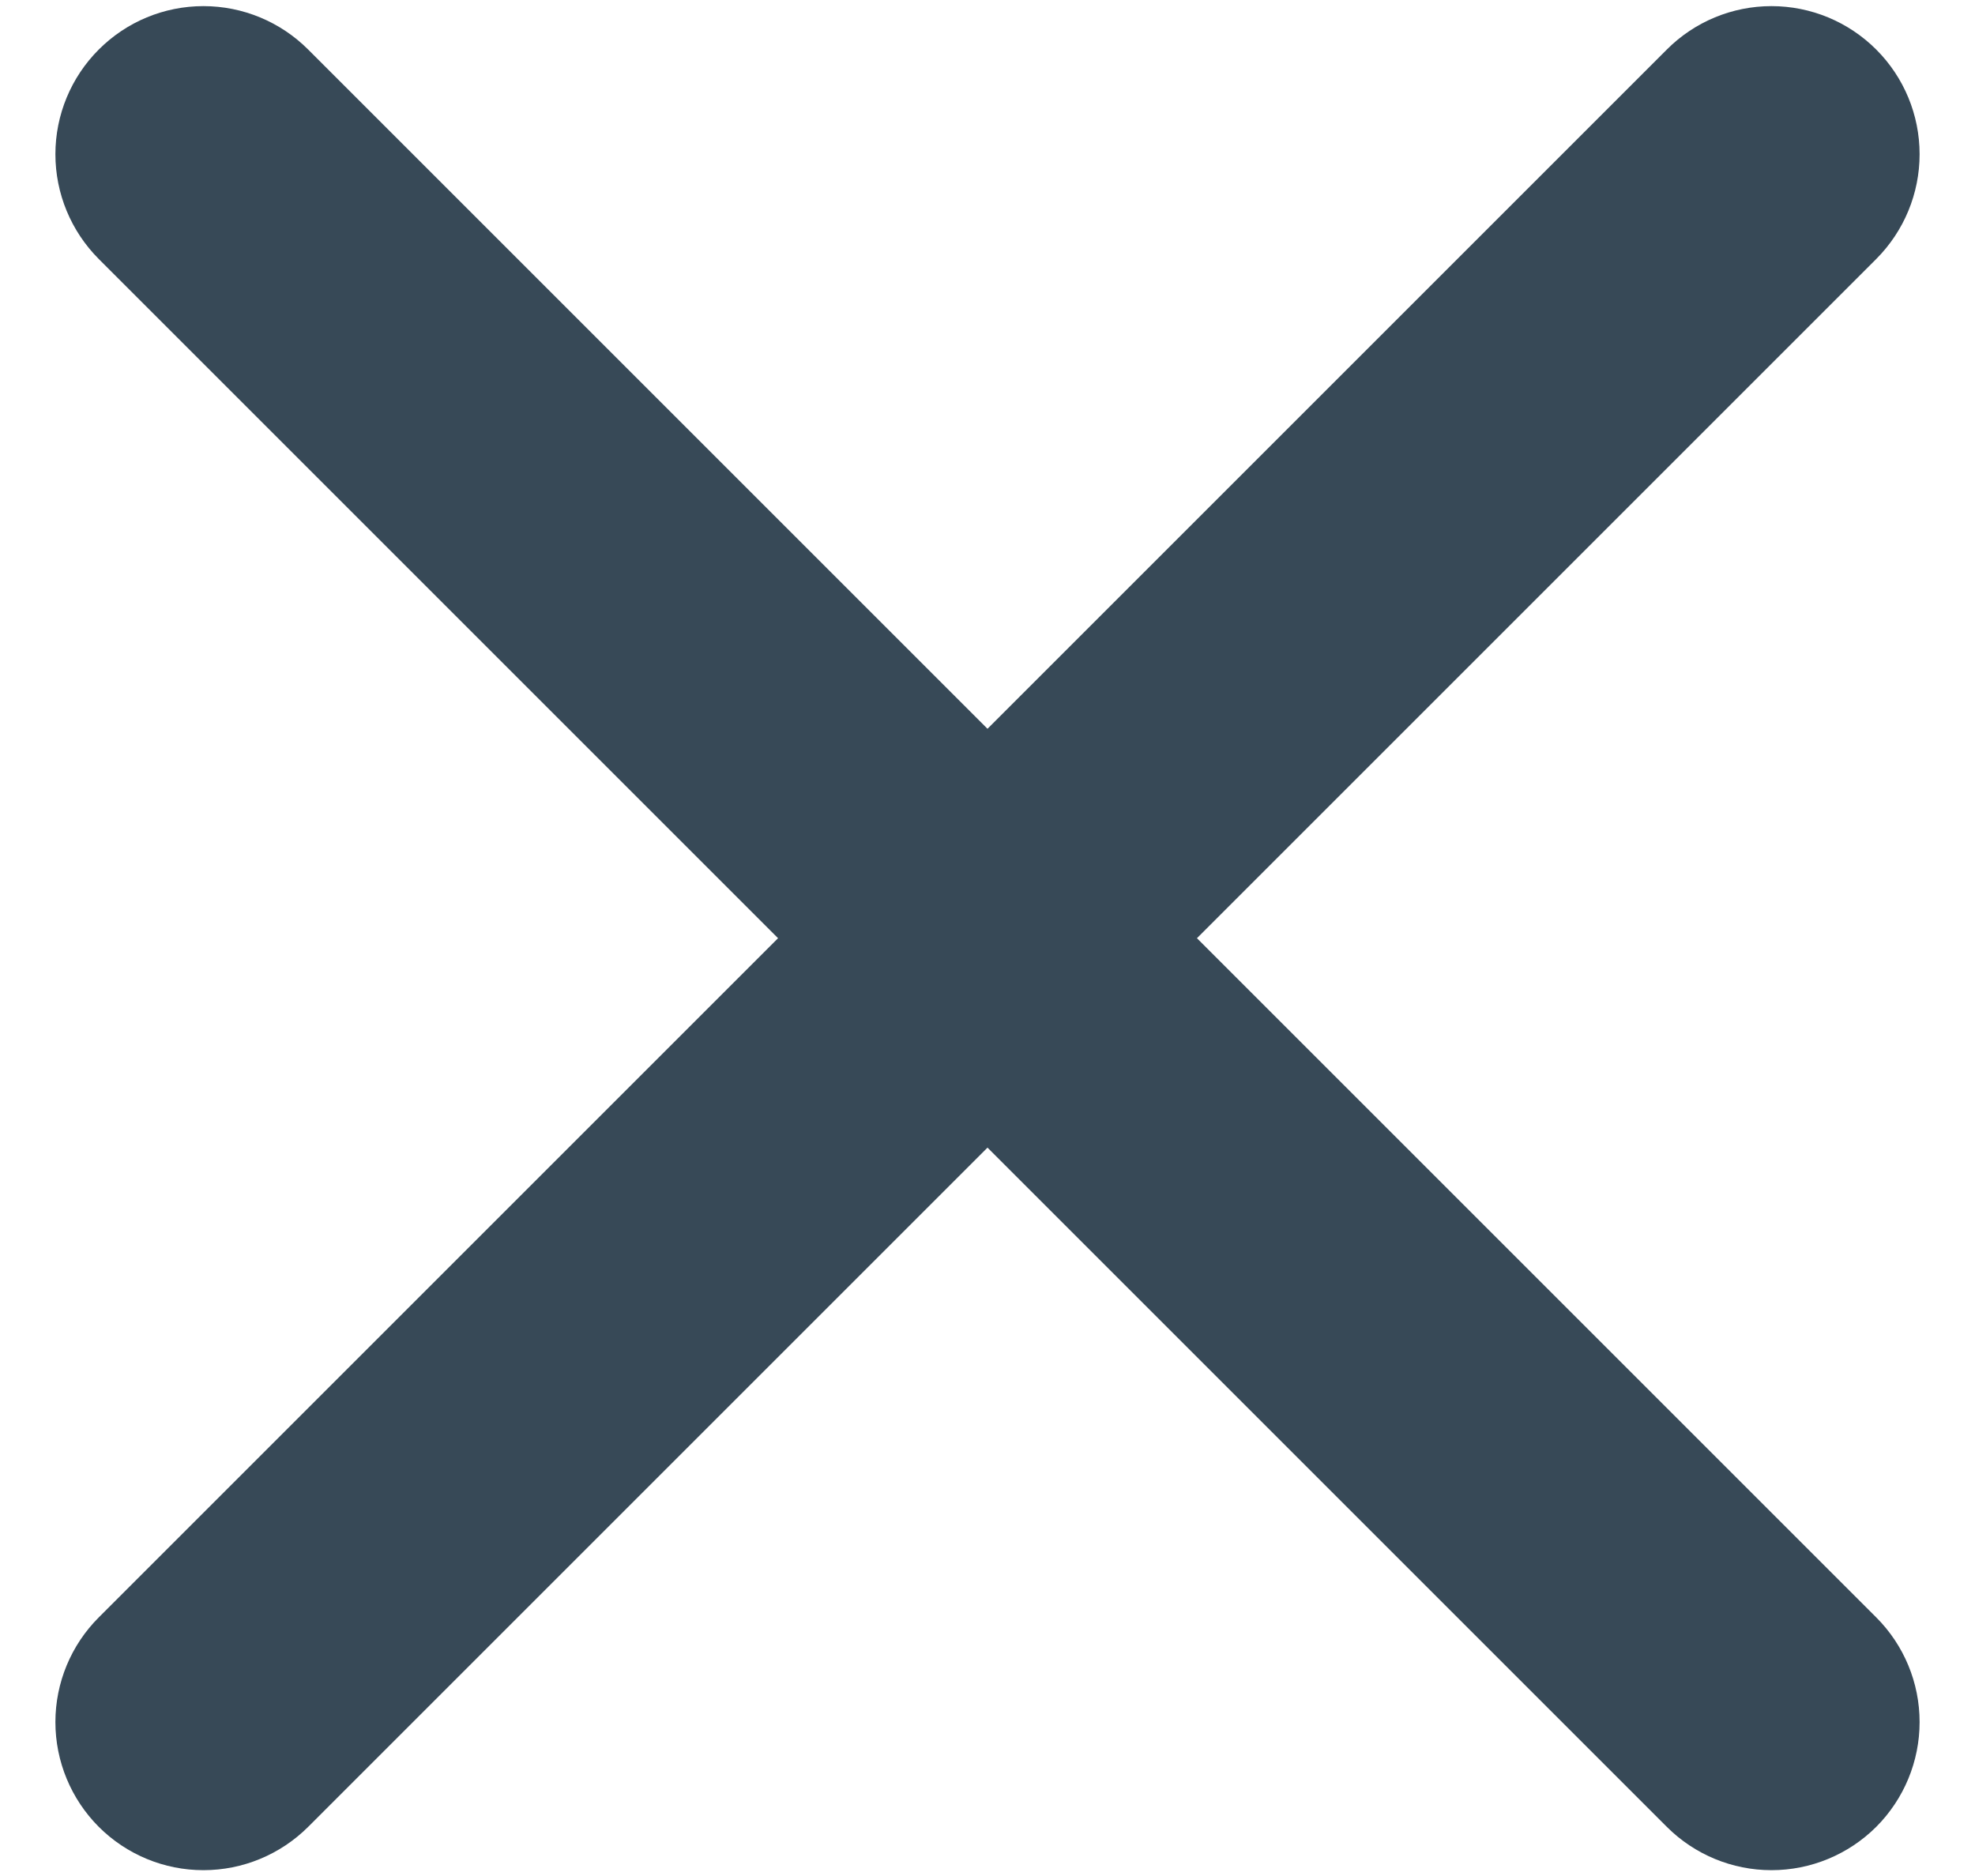 <svg width="20" height="19" viewBox="0 0 20 19" fill="none" xmlns="http://www.w3.org/2000/svg">
<path d="M19 0.502C18.718 0.22 18.337 0.062 17.939 0.062C17.541 0.062 17.16 0.22 16.879 0.502L10 7.381L3.121 0.502C2.839 0.22 2.458 0.062 2.06 0.062C1.662 0.062 1.281 0.22 1 0.502C0.719 0.783 0.561 1.164 0.561 1.562C0.561 1.96 0.719 2.341 1 2.623L7.879 9.502L1 16.381C0.719 16.662 0.561 17.043 0.561 17.441C0.561 17.839 0.719 18.22 1 18.502C1.281 18.783 1.662 18.941 2.06 18.941C2.458 18.941 2.839 18.783 3.121 18.502L10 11.623L16.879 18.502C17.16 18.783 17.541 18.941 17.939 18.941C18.337 18.941 18.718 18.783 19 18.502C19.281 18.22 19.439 17.839 19.439 17.441C19.439 17.043 19.281 16.662 19 16.381L12.121 9.502L19 2.623C19.281 2.341 19.439 1.96 19.439 1.562C19.439 1.164 19.281 0.783 19 0.502Z" fill="#374957"/>
</svg>
